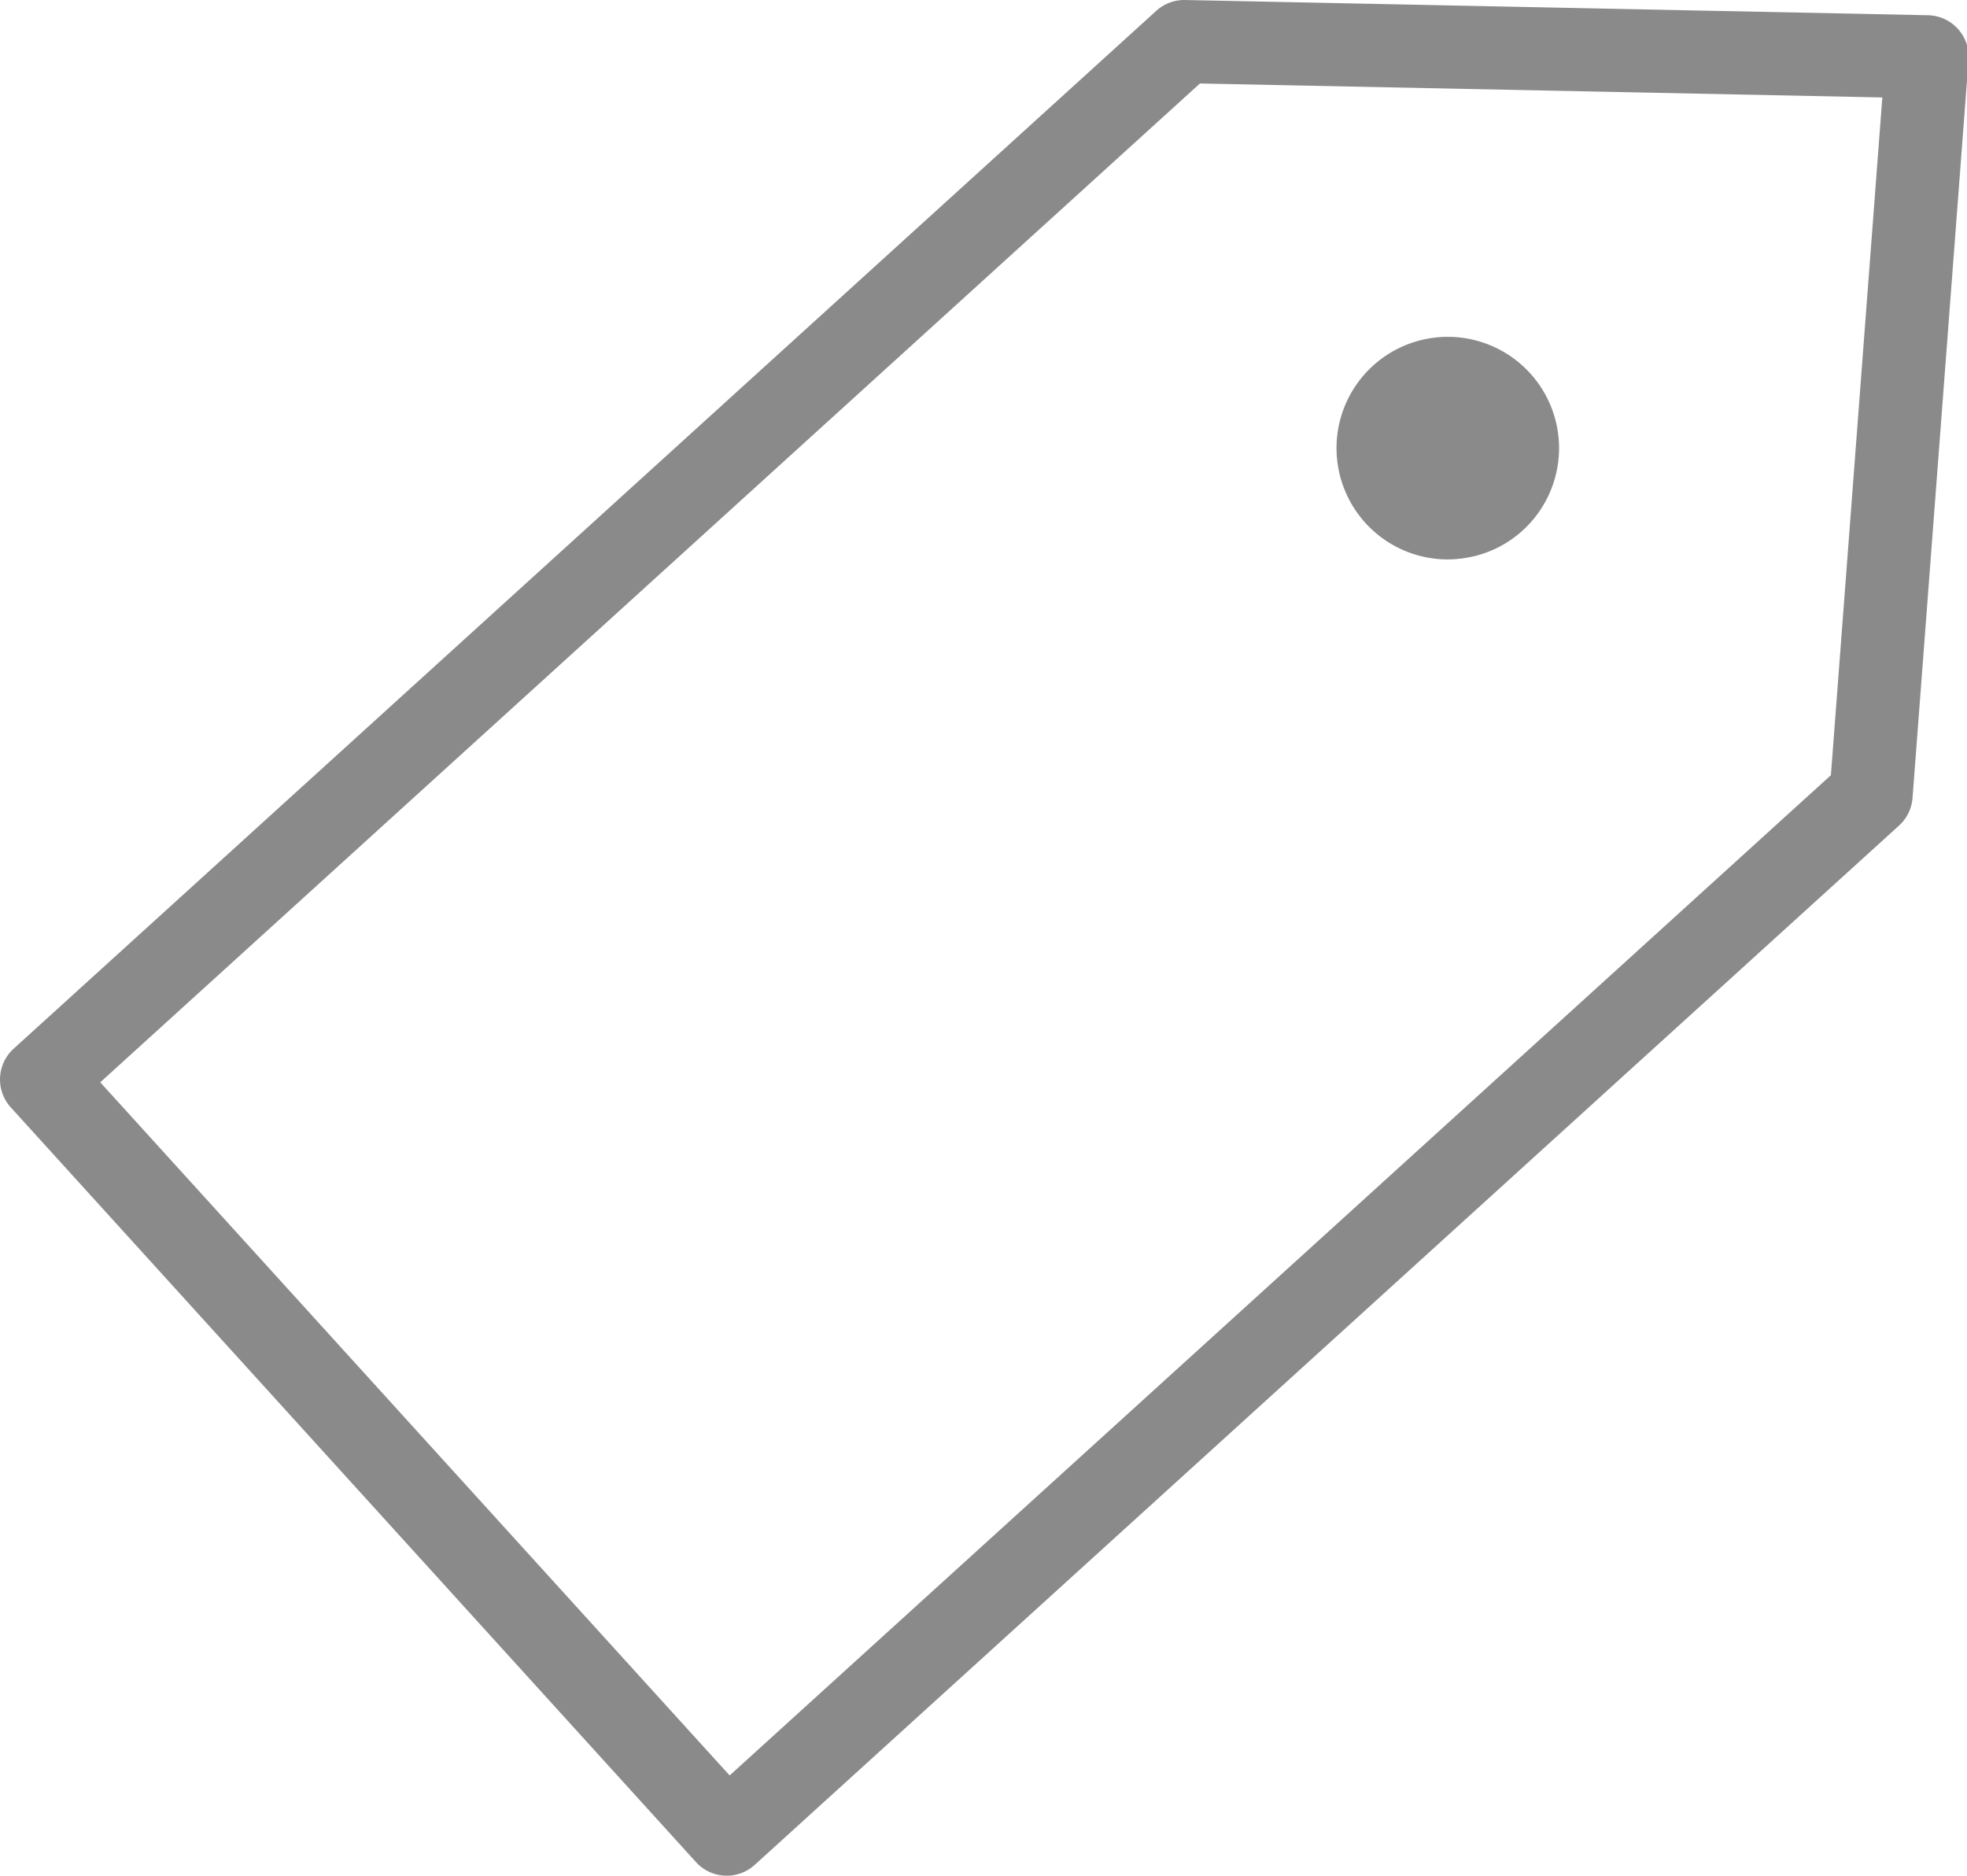 <?xml version="1.0" standalone="no"?><!DOCTYPE svg PUBLIC "-//W3C//DTD SVG 1.1//EN" "http://www.w3.org/Graphics/SVG/1.1/DTD/svg11.dtd"><svg t="1560788633440" class="icon" style="" viewBox="0 0 1074 1024" version="1.1" xmlns="http://www.w3.org/2000/svg" p-id="4607" xmlns:xlink="http://www.w3.org/1999/xlink" width="209.766" height="200"><defs><style type="text/css"></style></defs><path d="M790.511 244.65m-47.359 6.386a47.787 47.787 0 1 0 94.717-12.773 47.787 47.787 0 1 0-94.717 12.773Z" p-id="4608" fill="#8a8a8a"></path><path d="M790.376 305.415a60.781 60.781 0 0 1-60.081-52.65 60.755 60.755 0 1 1 108.529 28.711 60.353 60.353 0 0 1-40.201 23.342 61.702 61.702 0 0 1-8.248 0.597z m0.156-95.535a35.014 35.014 0 0 0-4.681 0.311 34.819 34.819 0 0 0-16.456 62.247 34.819 34.819 0 1 0 21.138-62.558z" p-id="4609" fill="#8a8a8a"></path><path d="M396.848 1024a22.629 22.629 0 0 1-16.858-7.444L5.887 604.562a22.694 22.694 0 0 1 1.569-32.057l102.188-92.799L631.349 5.893A22.681 22.681 0 0 1 647.079 0.005l405.601 8.313a22.694 22.694 0 0 1 16.34 7.431 22.694 22.694 0 0 1 5.836 16.975l-30.592 402.904a22.694 22.694 0 0 1-7.379 15.082L412.059 1018.112a22.616 22.616 0 0 1-15.212 5.887z m-342.11-433.132l343.653 378.407 601.302-546.084 28.076-369.991-372.598-7.625z" p-id="4610" fill="#8a8a8a"></path></svg>